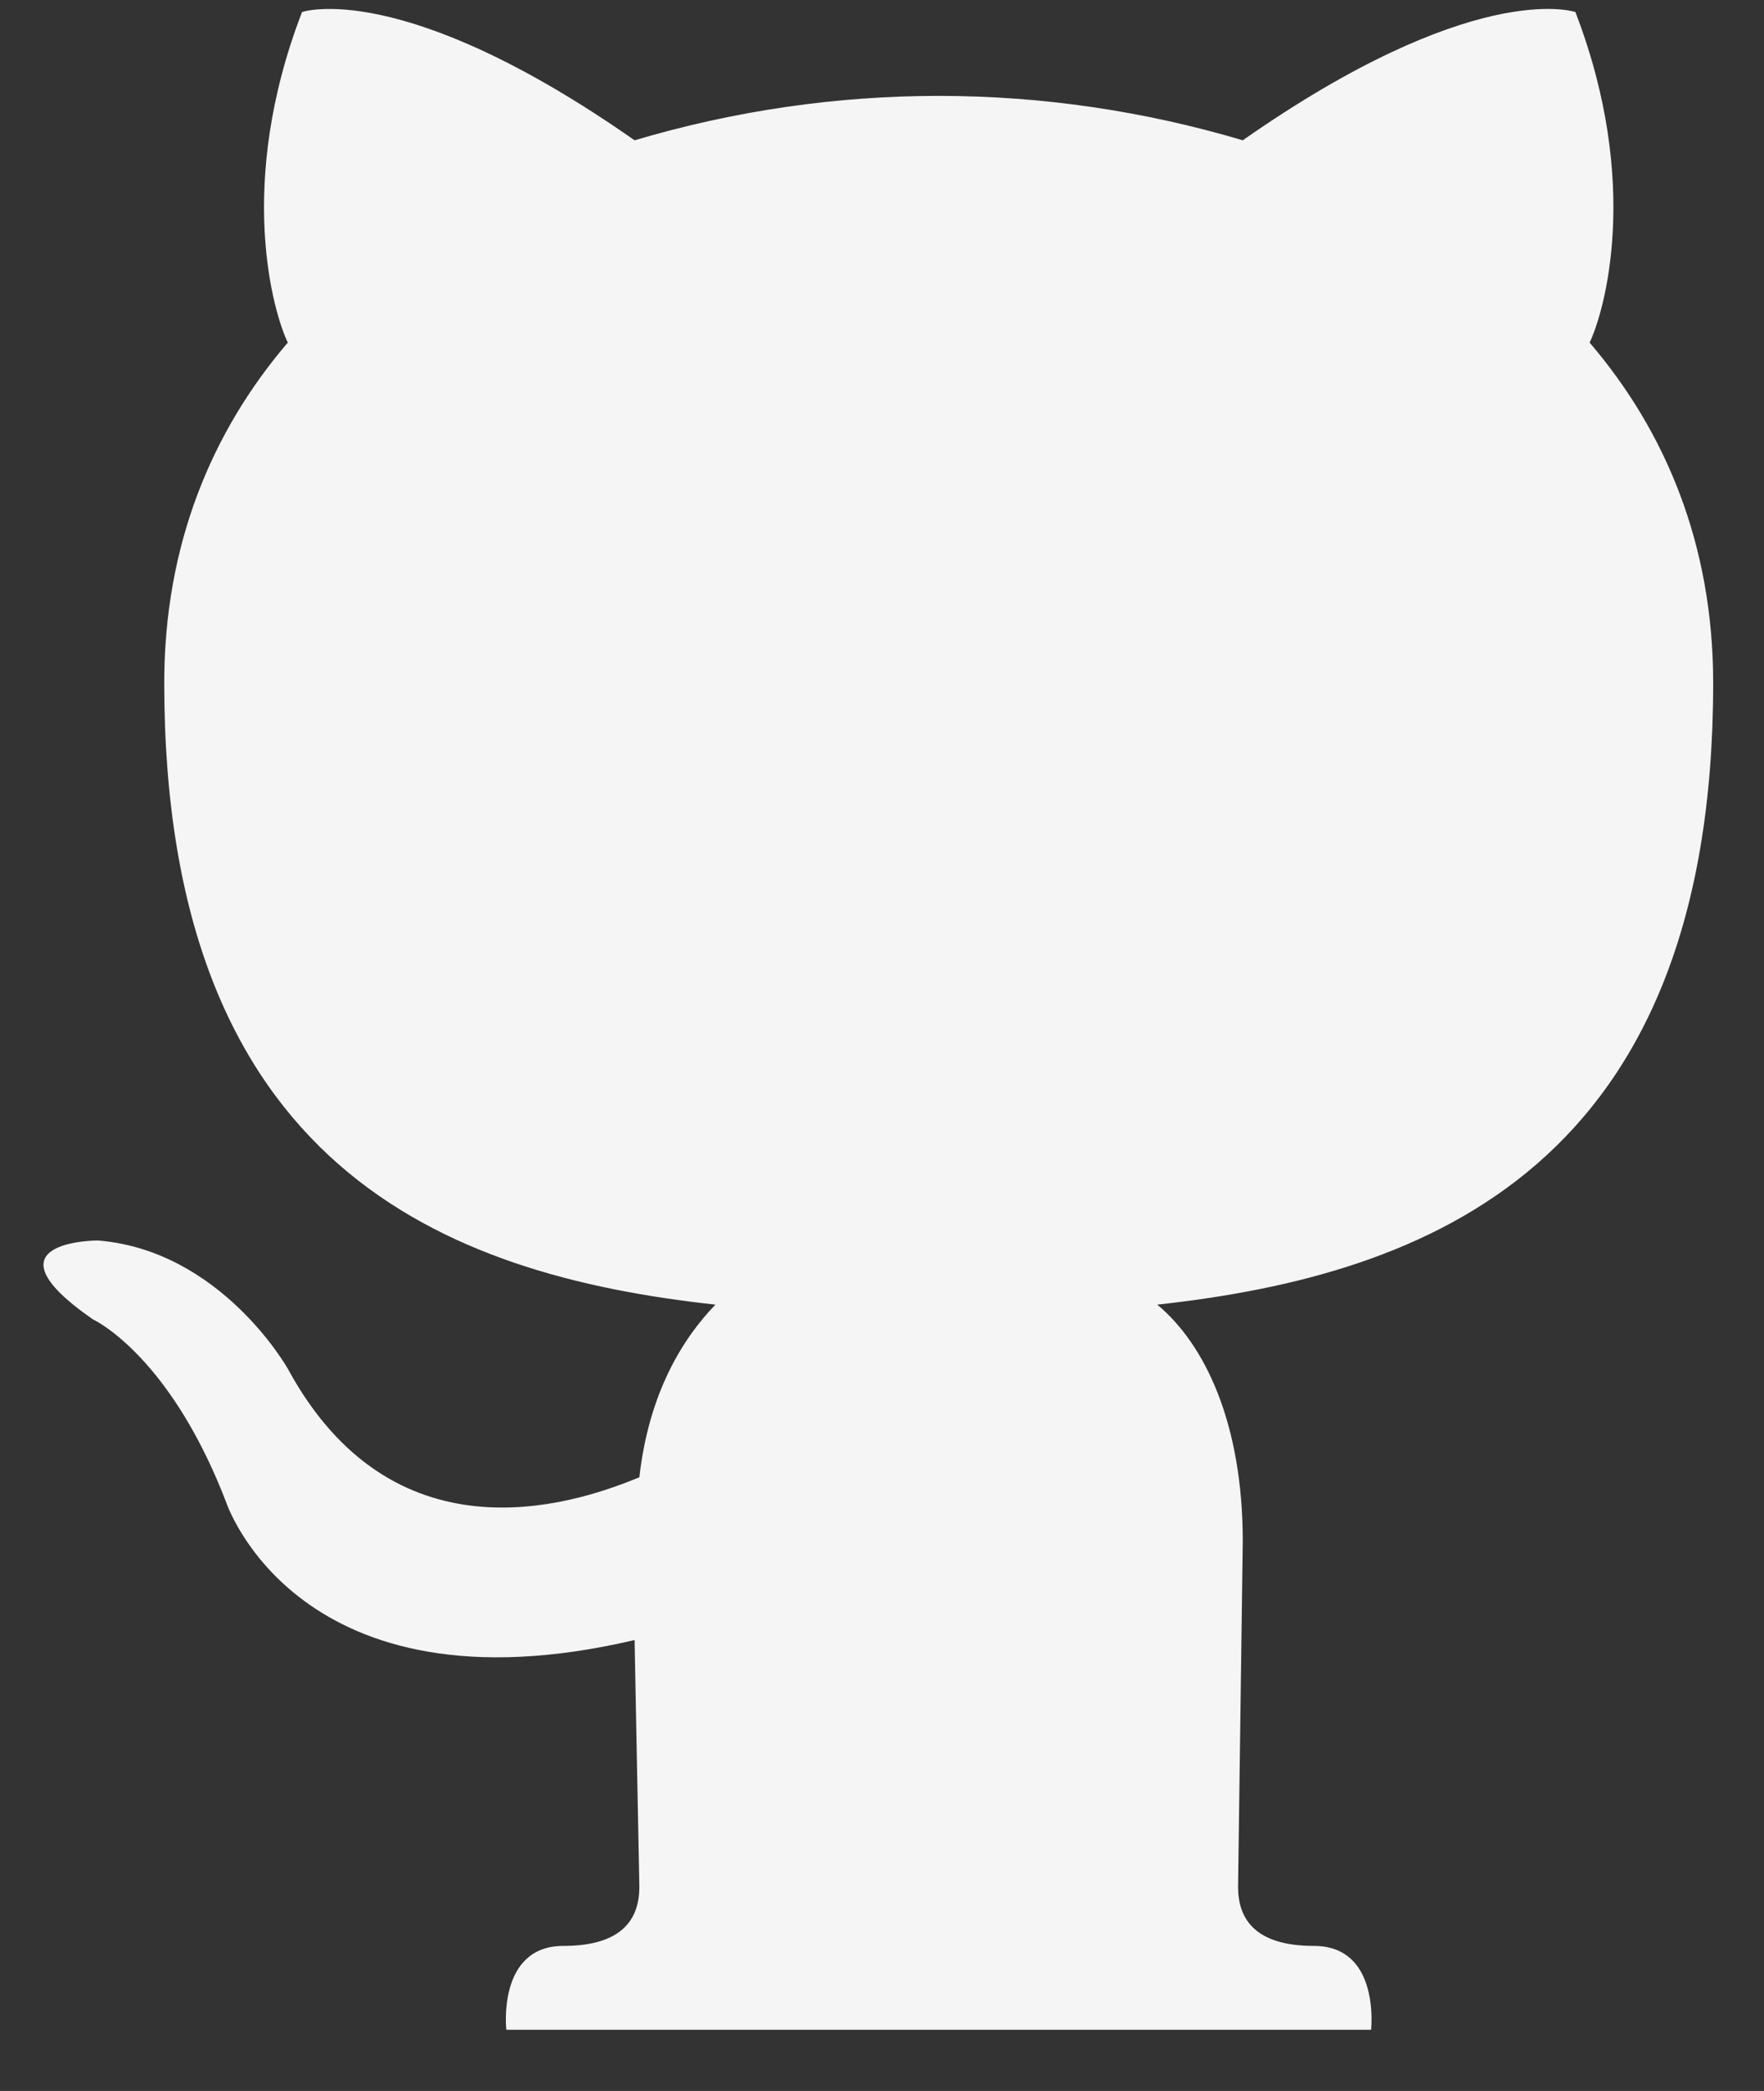 <svg width="27" height="32" viewBox="0 0 27 32" fill="none" xmlns="http://www.w3.org/2000/svg">
<rect x="0" y="0" width="27" height="32" fill="#333333" stroke="none"/>
<path d="M8.623 29.78C7.605 29.78 7.75 31.064 7.75 31.064L20.986 31.064C20.986 31.064 21.048 30.513 20.805 30.133C20.677 29.933 20.464 29.78 20.113 29.78C19.168 29.78 18.95 29.328 18.95 28.875L19.022 23.59C19.022 21.778 18.44 20.57 17.713 19.966C21.859 19.513 26.222 17.852 26.222 10.452C26.222 8.338 25.494 6.602 24.331 5.243C24.549 4.79 25.131 2.827 24.113 0.184C24.113 0.184 23.717 0.047 22.859 0.24C22.031 0.428 20.772 0.923 19.022 2.147C15.968 1.241 12.768 1.241 9.713 2.147C6.151 -0.345 4.623 0.184 4.623 0.184C3.605 2.827 4.187 4.79 4.405 5.243C3.242 6.602 2.514 8.338 2.514 10.452C2.514 17.852 6.805 19.513 10.95 19.966C10.441 20.494 9.931 21.325 9.786 22.608C8.695 23.061 6.004 23.891 4.405 20.947C4.405 20.947 3.387 19.135 1.496 18.984C1.496 18.984 -0.322 18.984 1.423 20.192C1.423 20.192 1.814 20.37 2.312 20.959C2.674 21.387 3.093 22.033 3.46 22.986C3.46 22.986 4.55 26.307 9.713 25.099L9.786 28.875C9.786 29.328 9.568 29.78 8.623 29.78Z" fill="#F5F5F5"/>
</svg>
